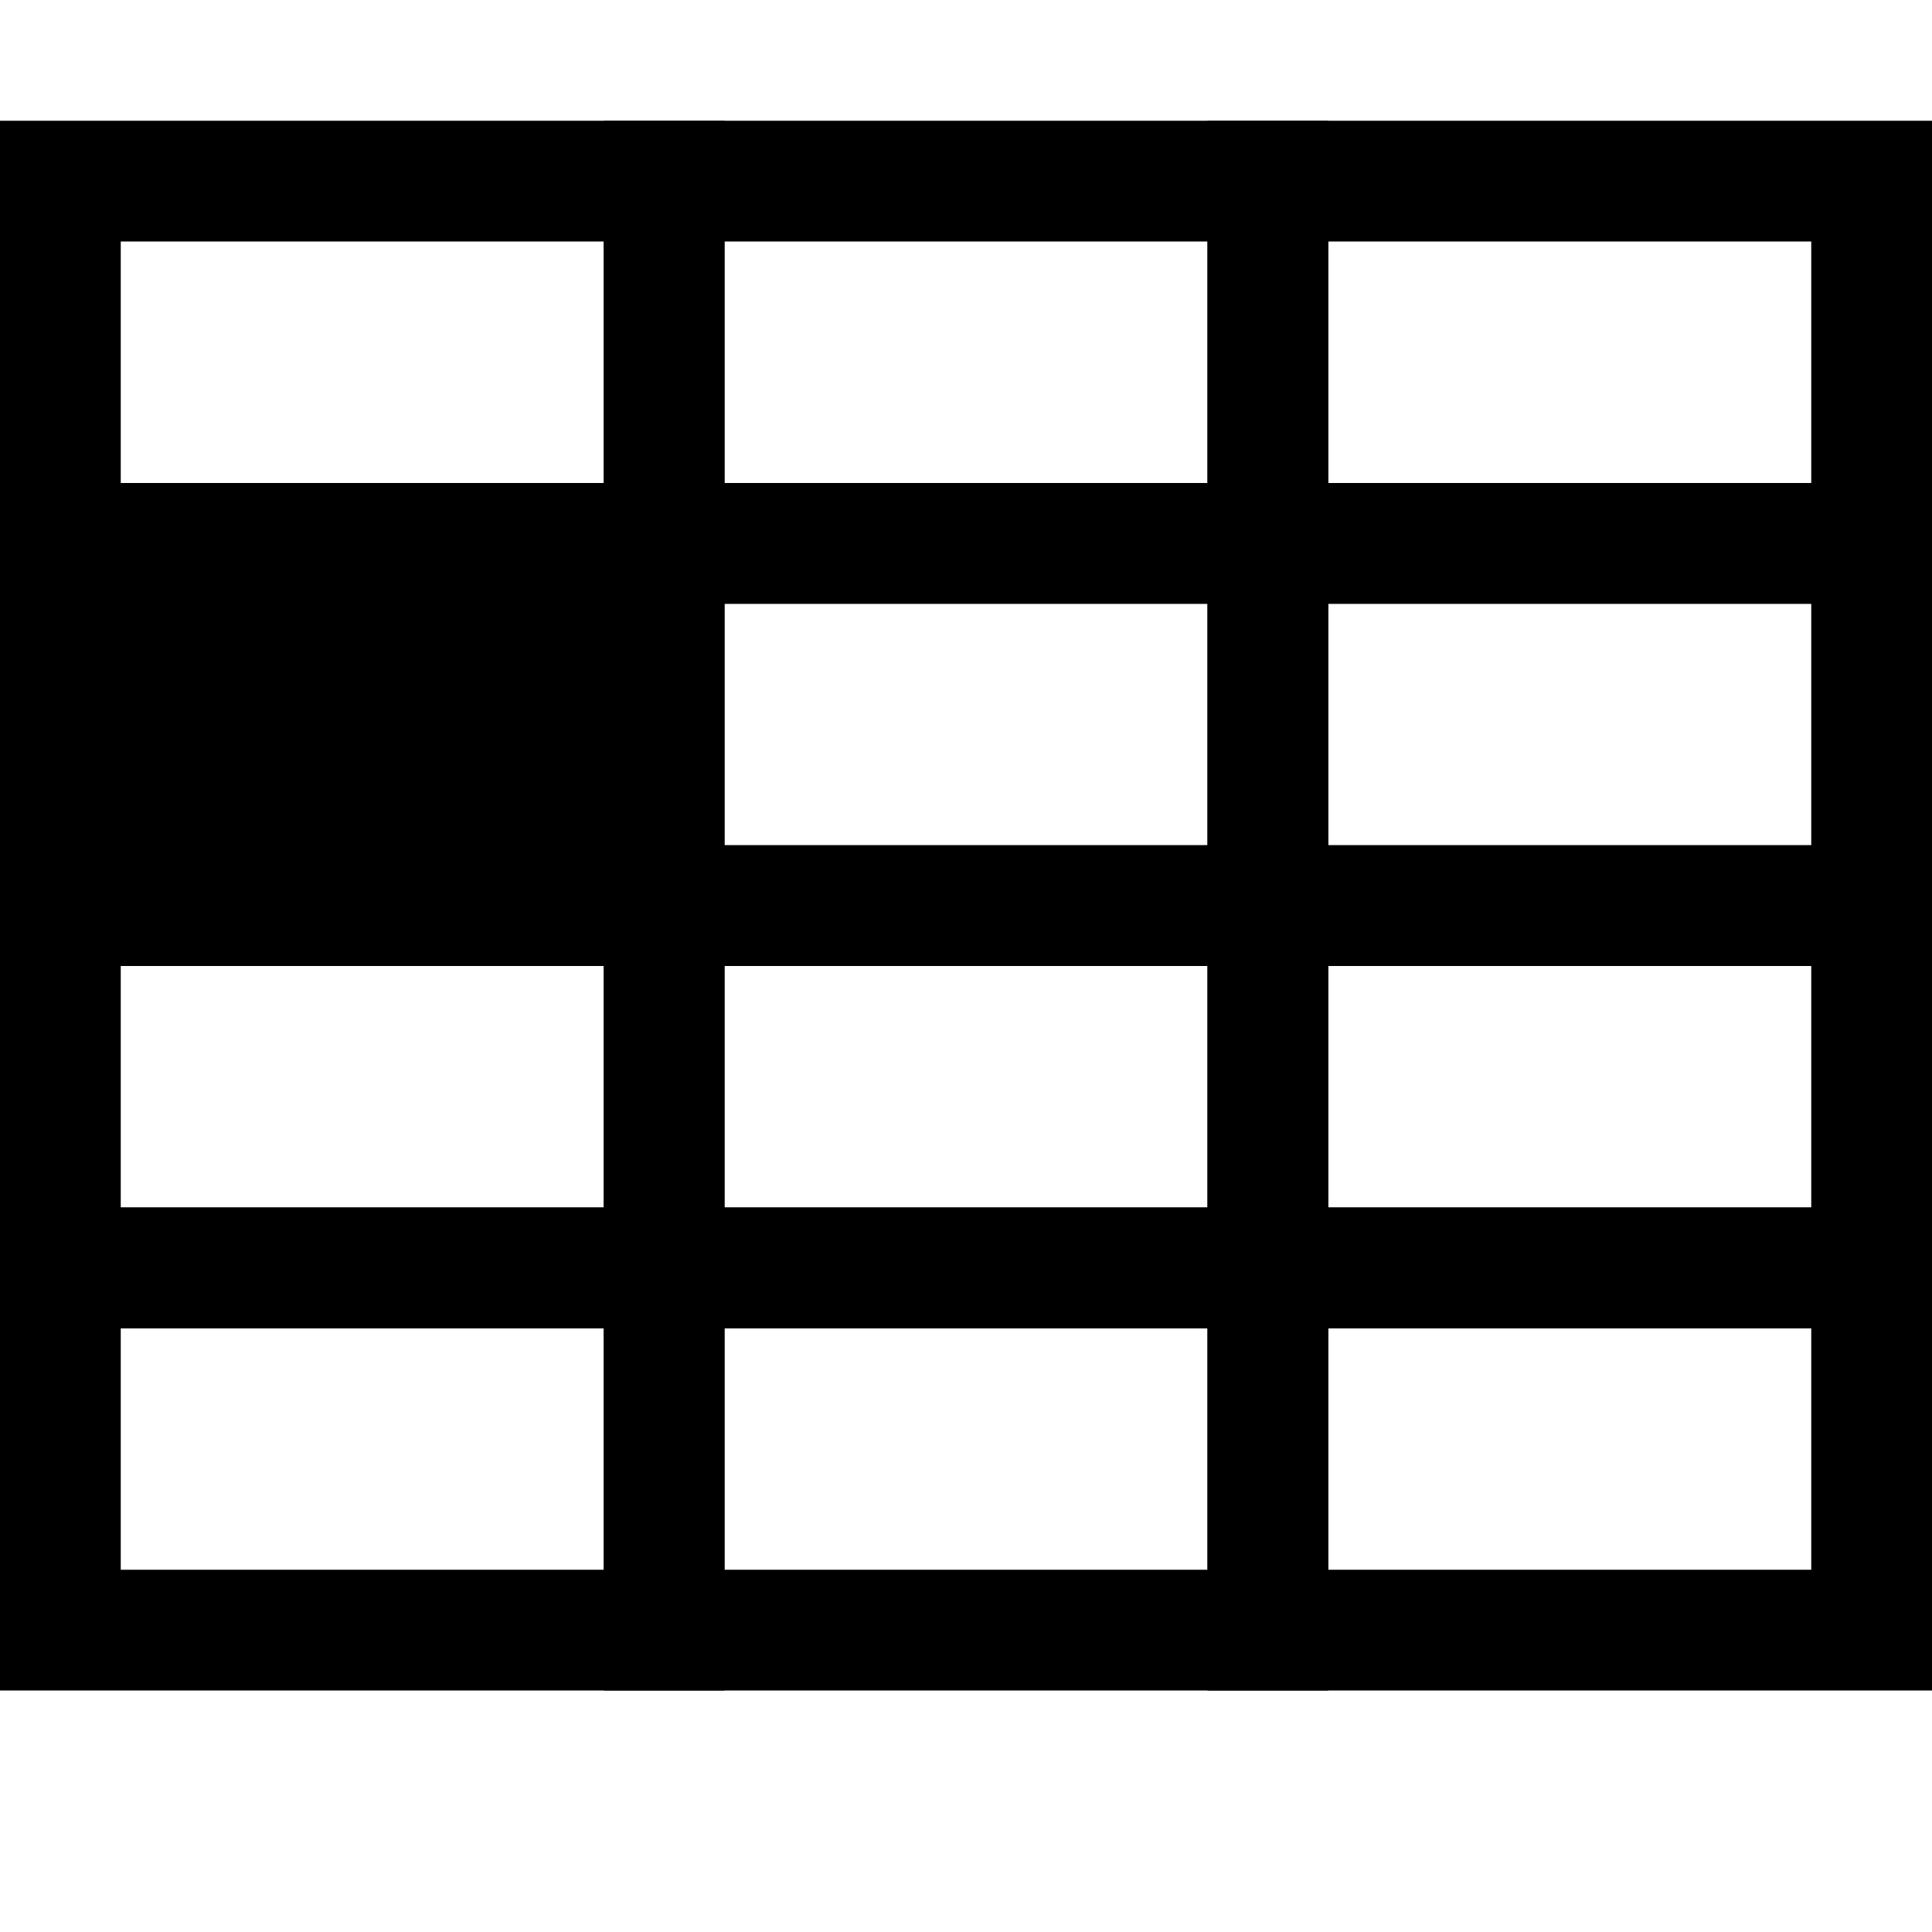 <svg id="Layer_1" data-name="Layer 1" xmlns="http://www.w3.org/2000/svg" viewBox="0 0 16 16"><defs><style>.cls-1{fill:none;}.cls-1,.cls-2{stroke:#000;stroke-miterlimit:10;}</style></defs><rect class="cls-1" x="0.5" y="1.5" width="5" height="3"/><rect class="cls-1" x="5.5" y="1.5" width="5" height="3"/><rect class="cls-1" x="10.5" y="1.5" width="5" height="3"/><rect class="cls-2" x="0.5" y="4.5" width="5" height="3"/><rect class="cls-1" x="5.5" y="4.5" width="5" height="3"/><rect class="cls-1" x="10.5" y="4.5" width="5" height="3"/><rect class="cls-1" x="0.5" y="7.5" width="5" height="3"/><rect class="cls-1" x="5.5" y="7.5" width="5" height="3"/><rect class="cls-1" x="10.5" y="7.5" width="5" height="3"/><rect class="cls-1" x="0.5" y="10.5" width="5" height="3"/><rect class="cls-1" x="5.5" y="10.5" width="5" height="3"/><rect class="cls-1" x="10.5" y="10.5" width="5" height="3"/></svg>